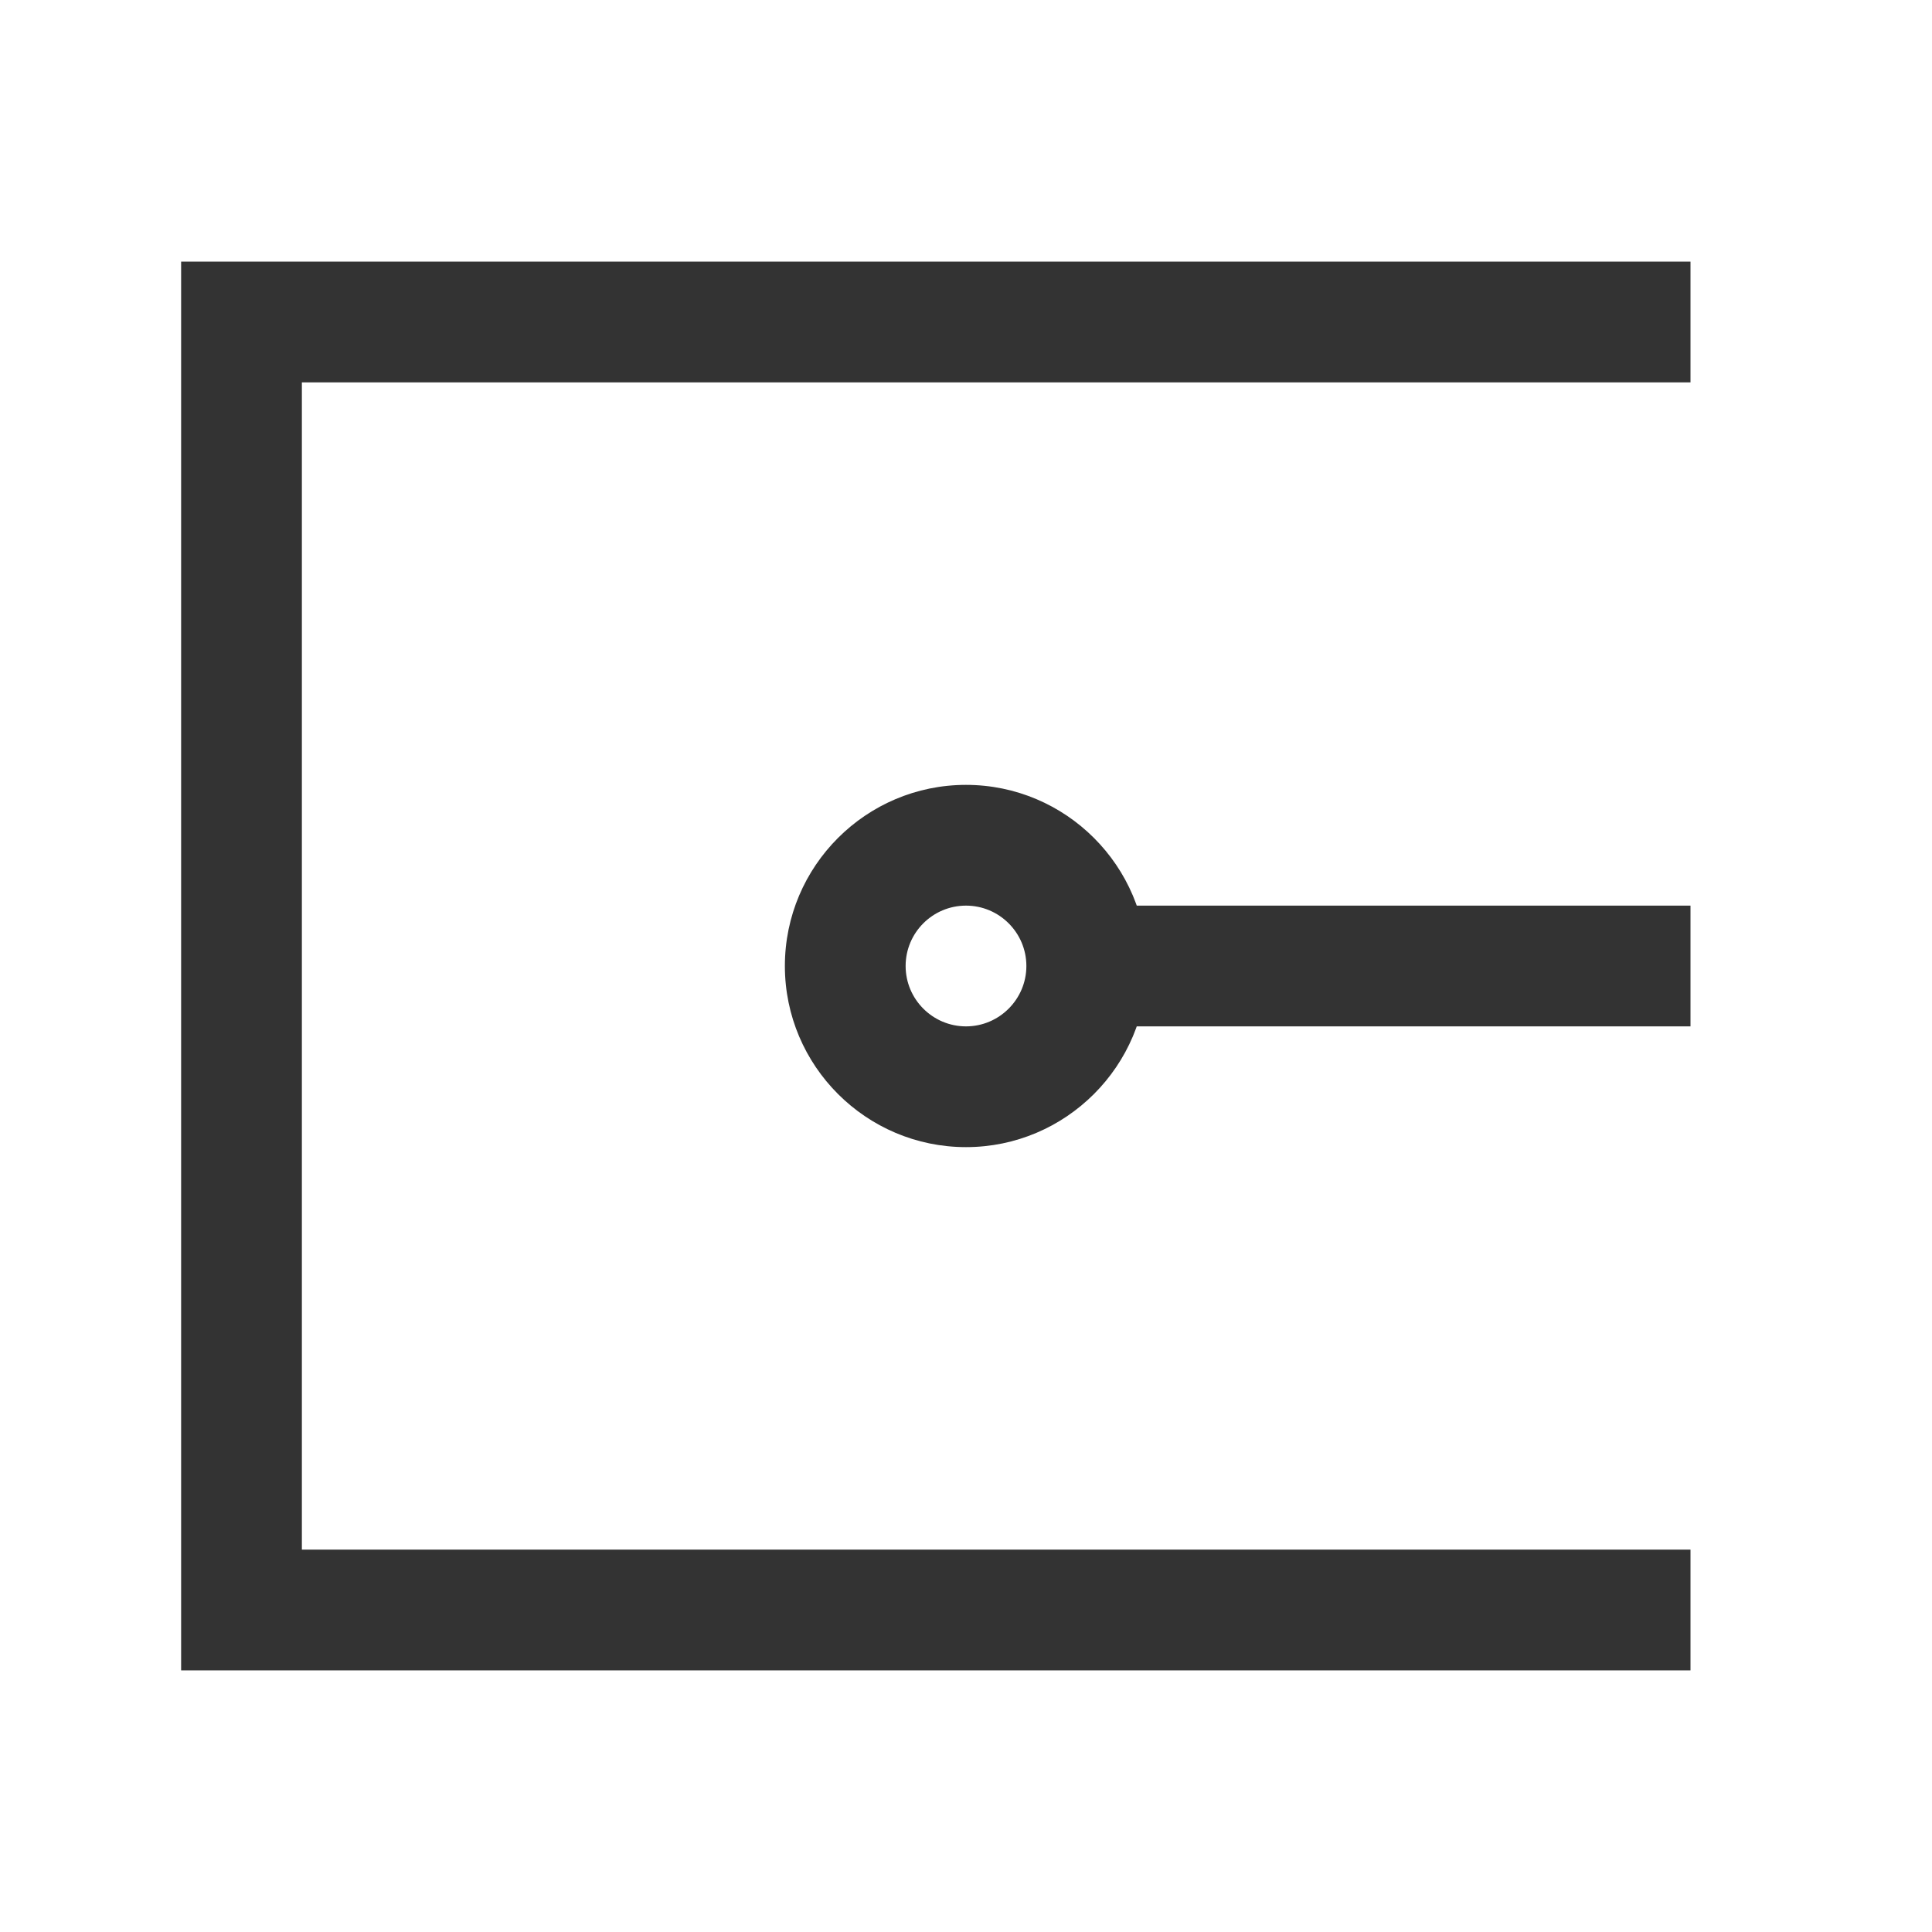 <?xml version="1.0" encoding="iso-8859-1"?>
<svg version="1.1" id="&#x56FE;&#x5C42;_1" xmlns="http://www.w3.org/2000/svg" xmlns:xlink="http://www.w3.org/1999/xlink" x="0px"
	 y="0px" viewBox="0 0 24 24" style="enable-background:new 0 0 24 24;" xml:space="preserve">
<polygon style="fill:#333333;" points="21,20.75 2.25,20.75 2.25,3.25 21,3.25 21,4.75 3.75,4.75 3.75,19.25 21,19.25 "/>
<path style="fill:#333333;" d="M12,14.25c-1.241,0-2.25-1.01-2.25-2.25c0-1.241,1.009-2.25,2.25-2.25c1.24,0,2.25,1.009,2.25,2.25
	C14.25,13.24,13.24,14.25,12,14.25z M12,11.25c-0.414,0-0.75,0.336-0.75,0.75c0,0.413,0.336,0.75,0.75,0.75
	c0.413,0,0.75-0.337,0.75-0.75C12.75,11.586,12.413,11.25,12,11.25z"/>
<rect x="13.5" y="11.25" style="fill:#333333;" width="7.5" height="1.5"/>
</svg>






